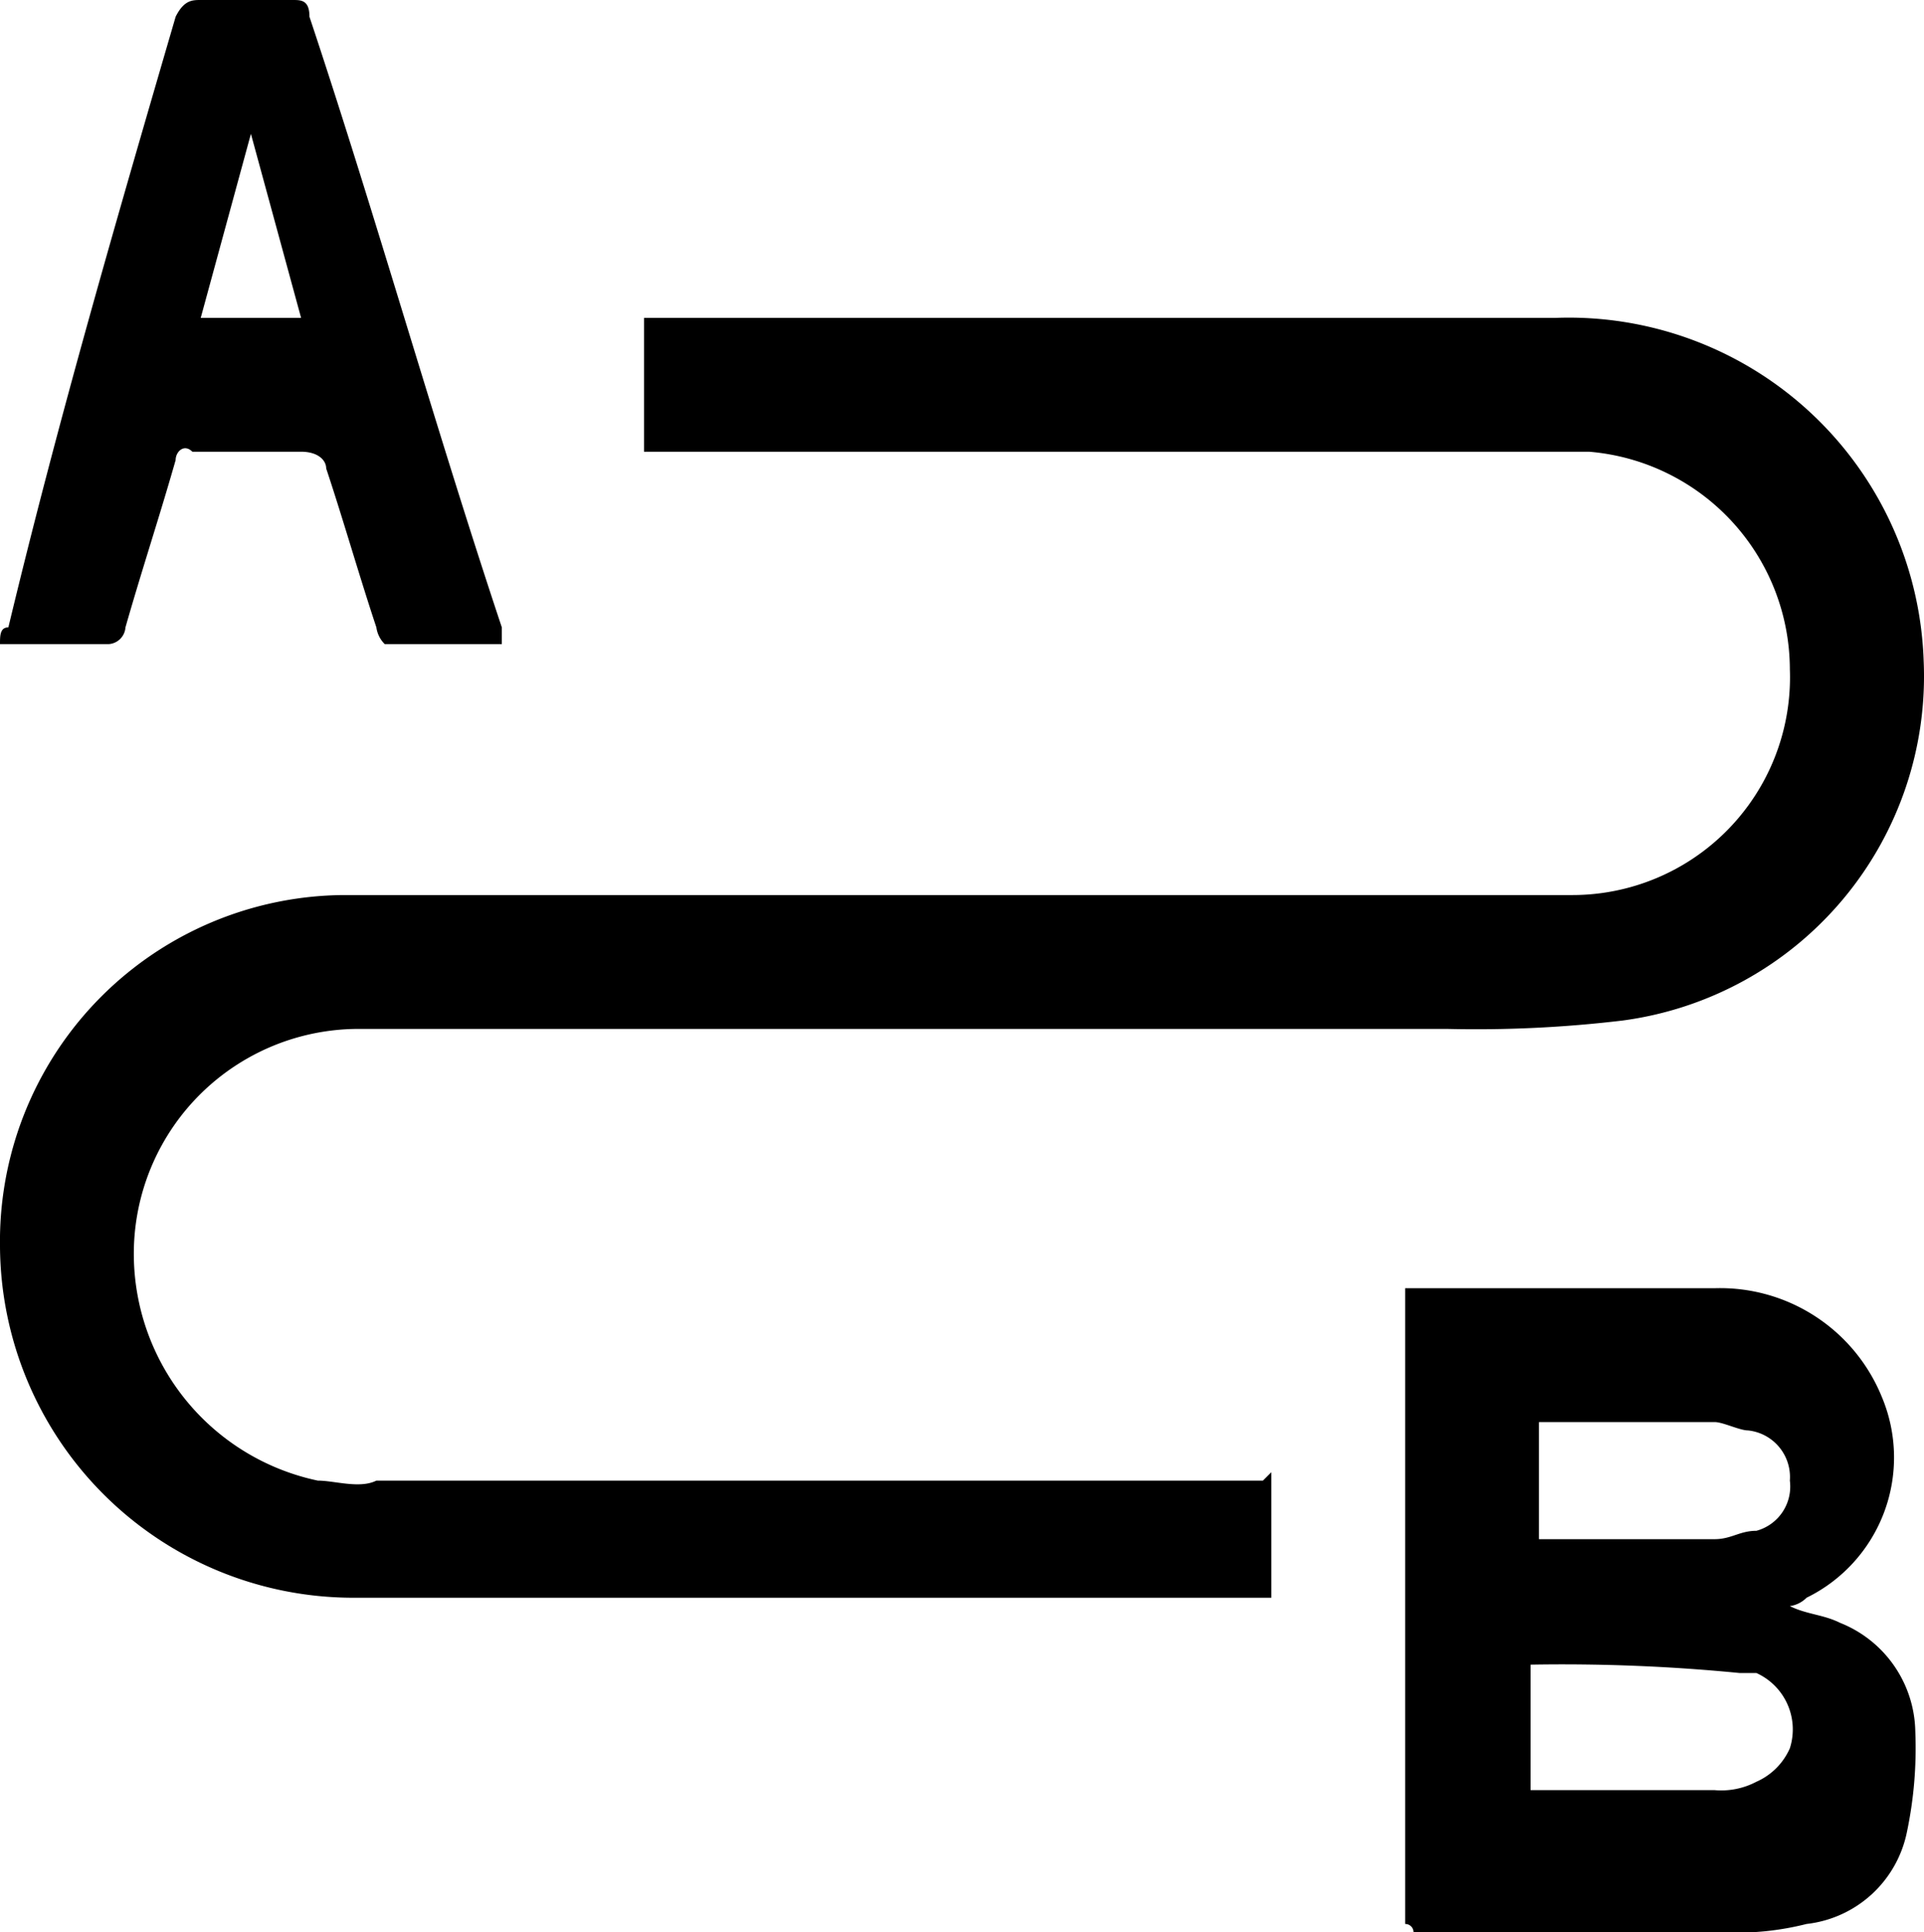 <svg id="Layer_1" data-name="Layer 1" xmlns="http://www.w3.org/2000/svg" viewBox="0 0 23.004 23.1"><title>distance</title><g id="Layer_2" data-name="Layer 2"><g id="Layer_1-2" data-name="Layer 1-2"><path d="M15.8,18.1v1.5H4.8A4.225,4.225,0,0,1,.6,15.4a4.14,4.14,0,0,1,4.1-4.2H19.4A2.603,2.603,0,0,0,22,8.5a2.616,2.616,0,0,0-2.4-2.6H8.3V4.3H19.2a4.246,4.246,0,0,1,4.4,4.1A4.152,4.152,0,0,1,20,12.7a14.769,14.769,0,0,1-2.1.1H4.9a2.689,2.689,0,0,0-2.7,2.7,2.773,2.773,0,0,0,2.2,2.7c.2,0,.5.1.7,0H15.7Z" transform="translate(-0.6 -0.5)"/><path d="M17.4,23.5V15.9h3.7a2.087,2.087,0,0,1,2,1.3,1.867,1.867,0,0,1-.9,2.4.349.349,0,0,1-.2.1c.2.1.4.1.6.2a1.424,1.424,0,0,1,.9,1.3,4.869,4.869,0,0,1-.1,1.2,1.383,1.383,0,0,1-1.2,1.1,3.402,3.402,0,0,1-1,.1H17.5A.098.098,0,0,0,17.4,23.5Zm1.5-4.6h2.2c.2,0,.3-.1.5-.1a.548.548,0,0,0,.4-.6.56.56,0,0,0-.5-.6c-.1,0-.3-.1-.4-.1H19v1.4Zm0,1.5v1.5h2.2a.902.902,0,0,0,.5-.1.781.781,0,0,0,.4-.4.74.74,0,0,0-.4-.9h-.2a21.75,21.75,0,0,0-2.5-.1Z" transform="translate(-0.6 -0.5)"/><path d="M6.6,8.2H5.2A.349.349,0,0,1,5.1,8c-.2-.6-.4-1.3-.6-1.9,0-.1-.1-.2-.3-.2H2.9c-.1-.1-.2,0-.2.1h0c-.2.7-.4,1.3-.6,2a.215.215,0,0,1-.2.2H.6c0-.1,0-.2.1-.2C1.3,5.5,2,3.1,2.7.7c.1-.2.2-.2.3-.2H4.1c.1,0,.2,0,.2.2h0C5.1,3.1,5.8,5.6,6.6,8ZM4.2,4.3,3.6,2.1h0L3,4.3Z" transform="translate(-0.6 -0.5)"/></g></g></svg>
